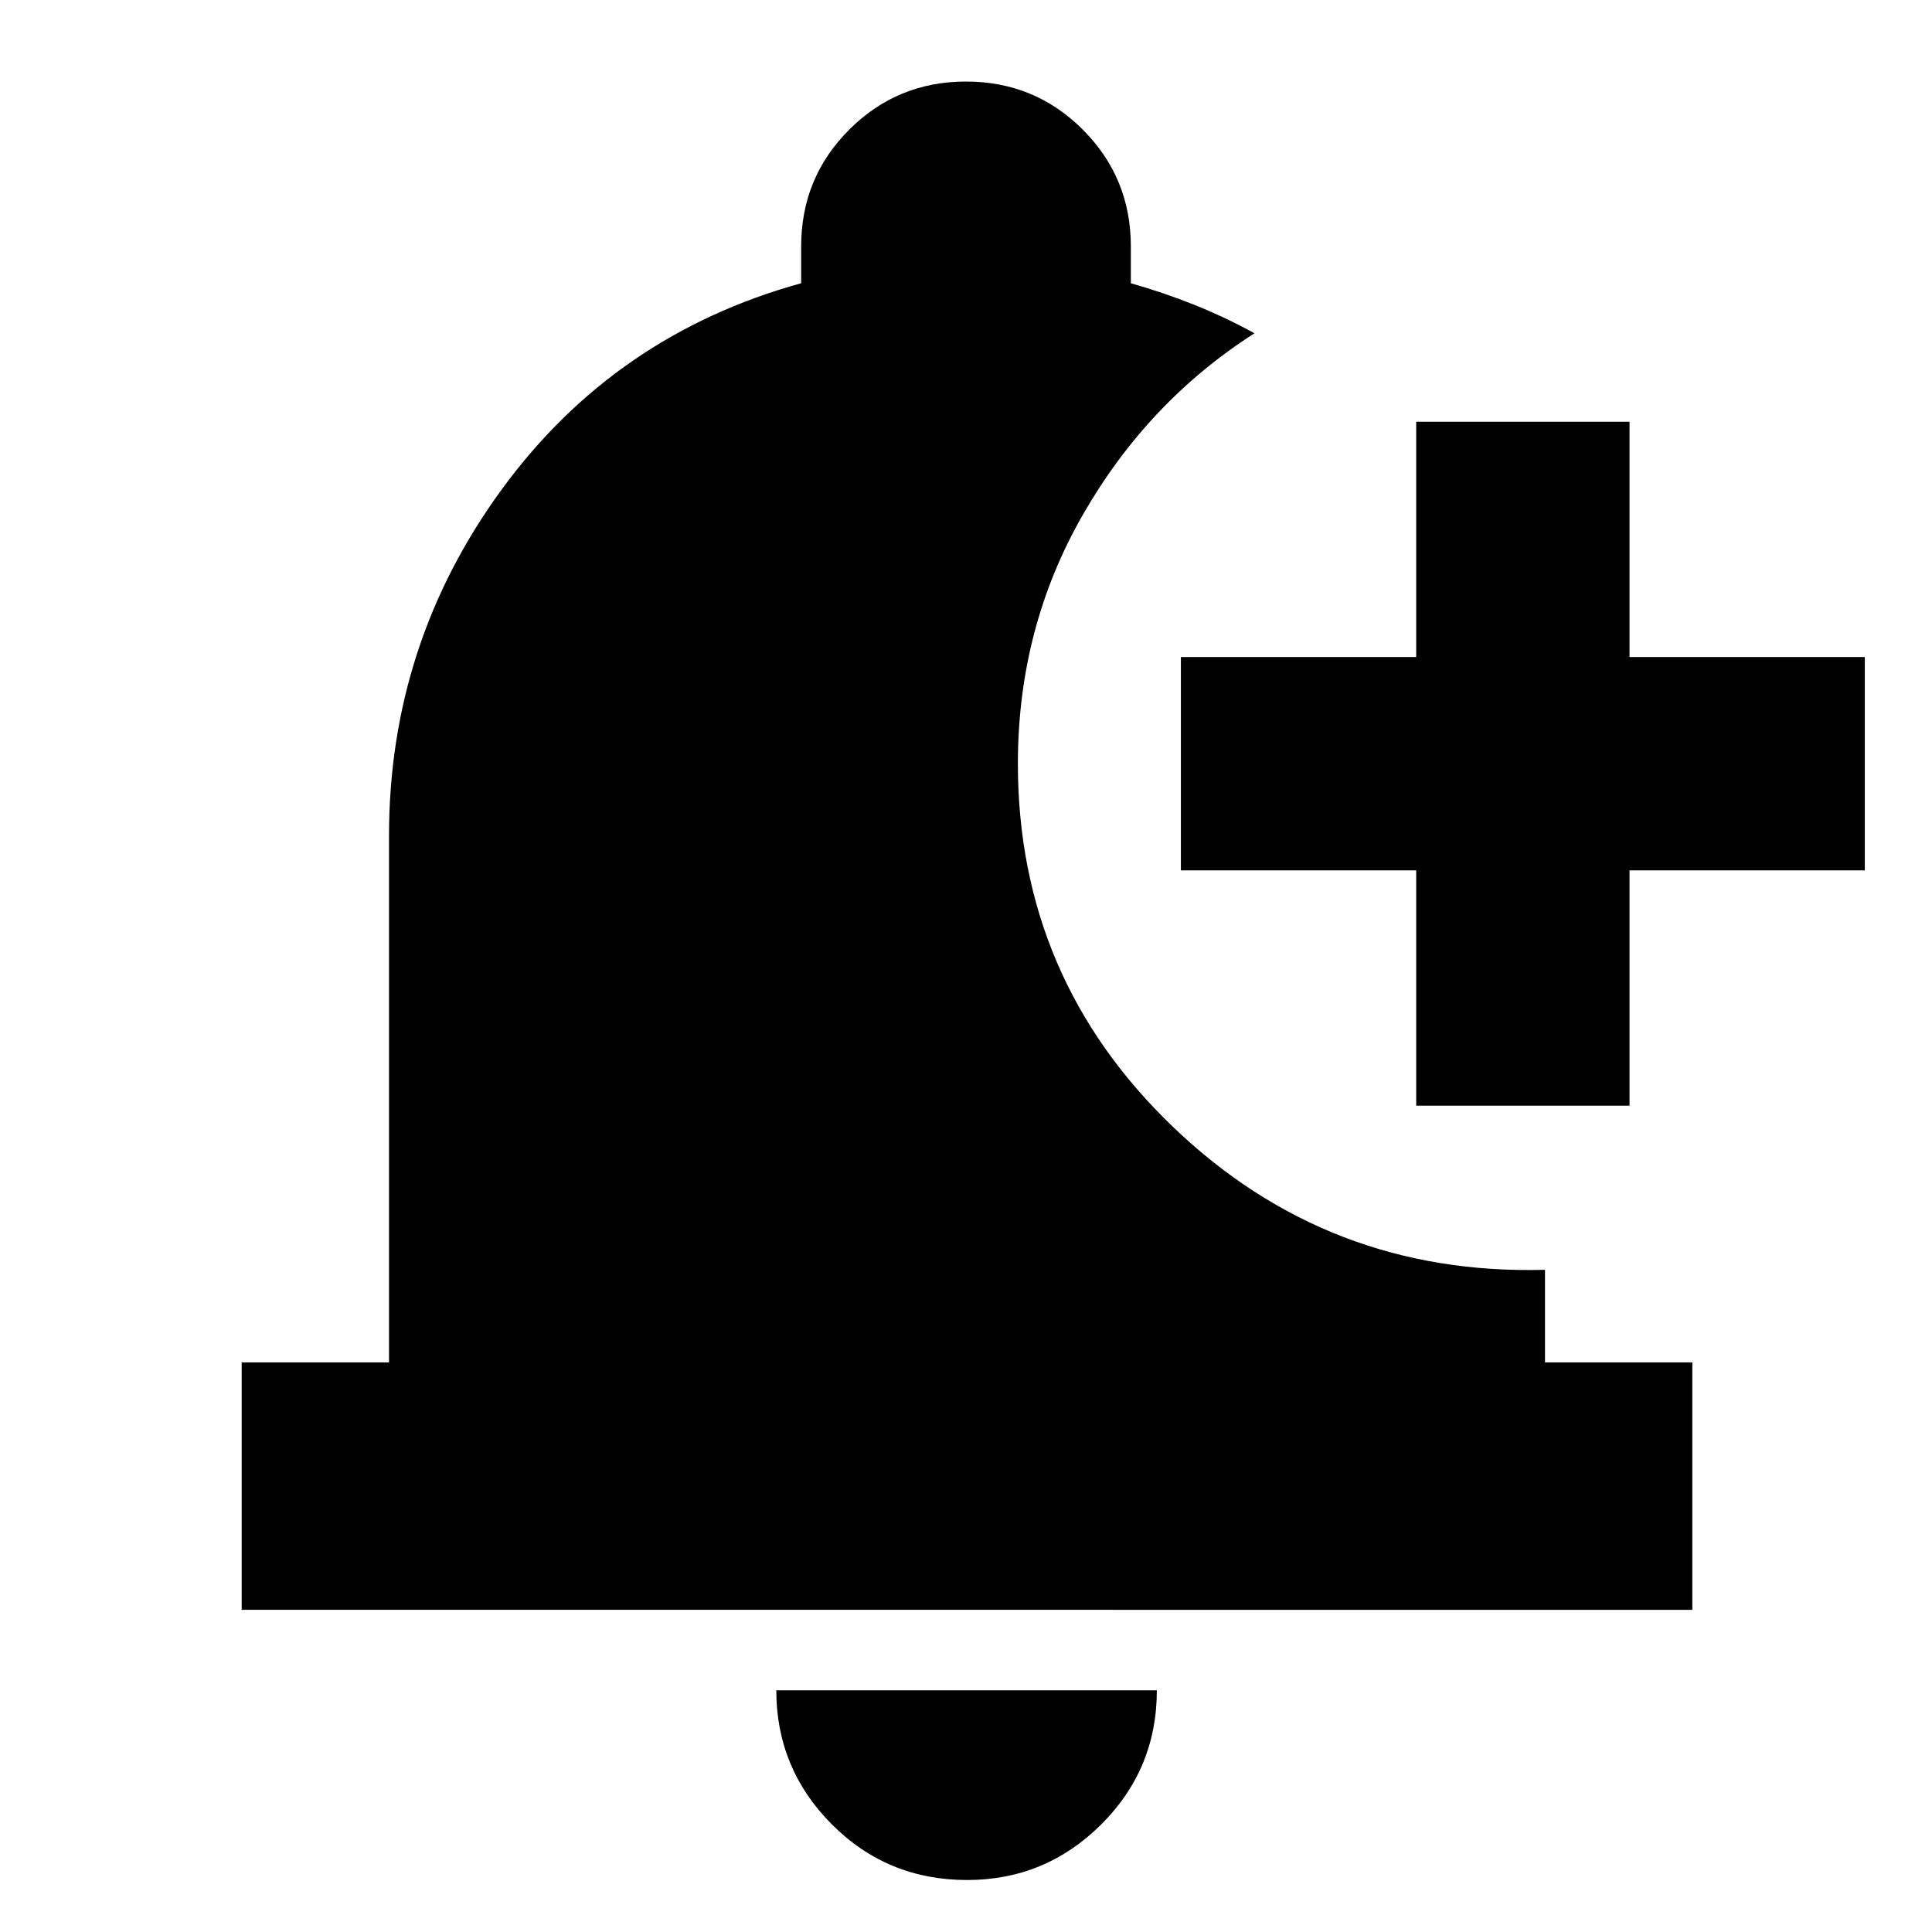 <svg xmlns="http://www.w3.org/2000/svg" height="24" viewBox="0 -960 960 960" width="24"><path d="M480.53-25.83q-39.63 0-67.21-27.68-27.58-27.69-27.58-66.58h189.09q0 39.13-27.7 66.7-27.7 27.56-66.6 27.56ZM703.7-410.61v-116.91H586.78v-106H703.7v-116.91h106v116.91h116.91v106H809.7v116.91h-106ZM120.09-160.09v-122.95h73.21V-544.7q0-95.52 56.13-172.26t148.66-102.3v-18.31q0-34.13 23.89-58.02 23.9-23.89 58.04-23.89t58.01 23.89q23.88 23.89 23.88 58.02v18.31q16.26 4.61 31.57 10.74 15.3 6.13 29.87 14.13-53 33.87-85.28 90.15-32.29 56.28-32.29 123.72 0 106.56 77.11 180.5Q660-326.09 767.7-329.04v46h73.21v122.95H120.09Z"/></svg>
